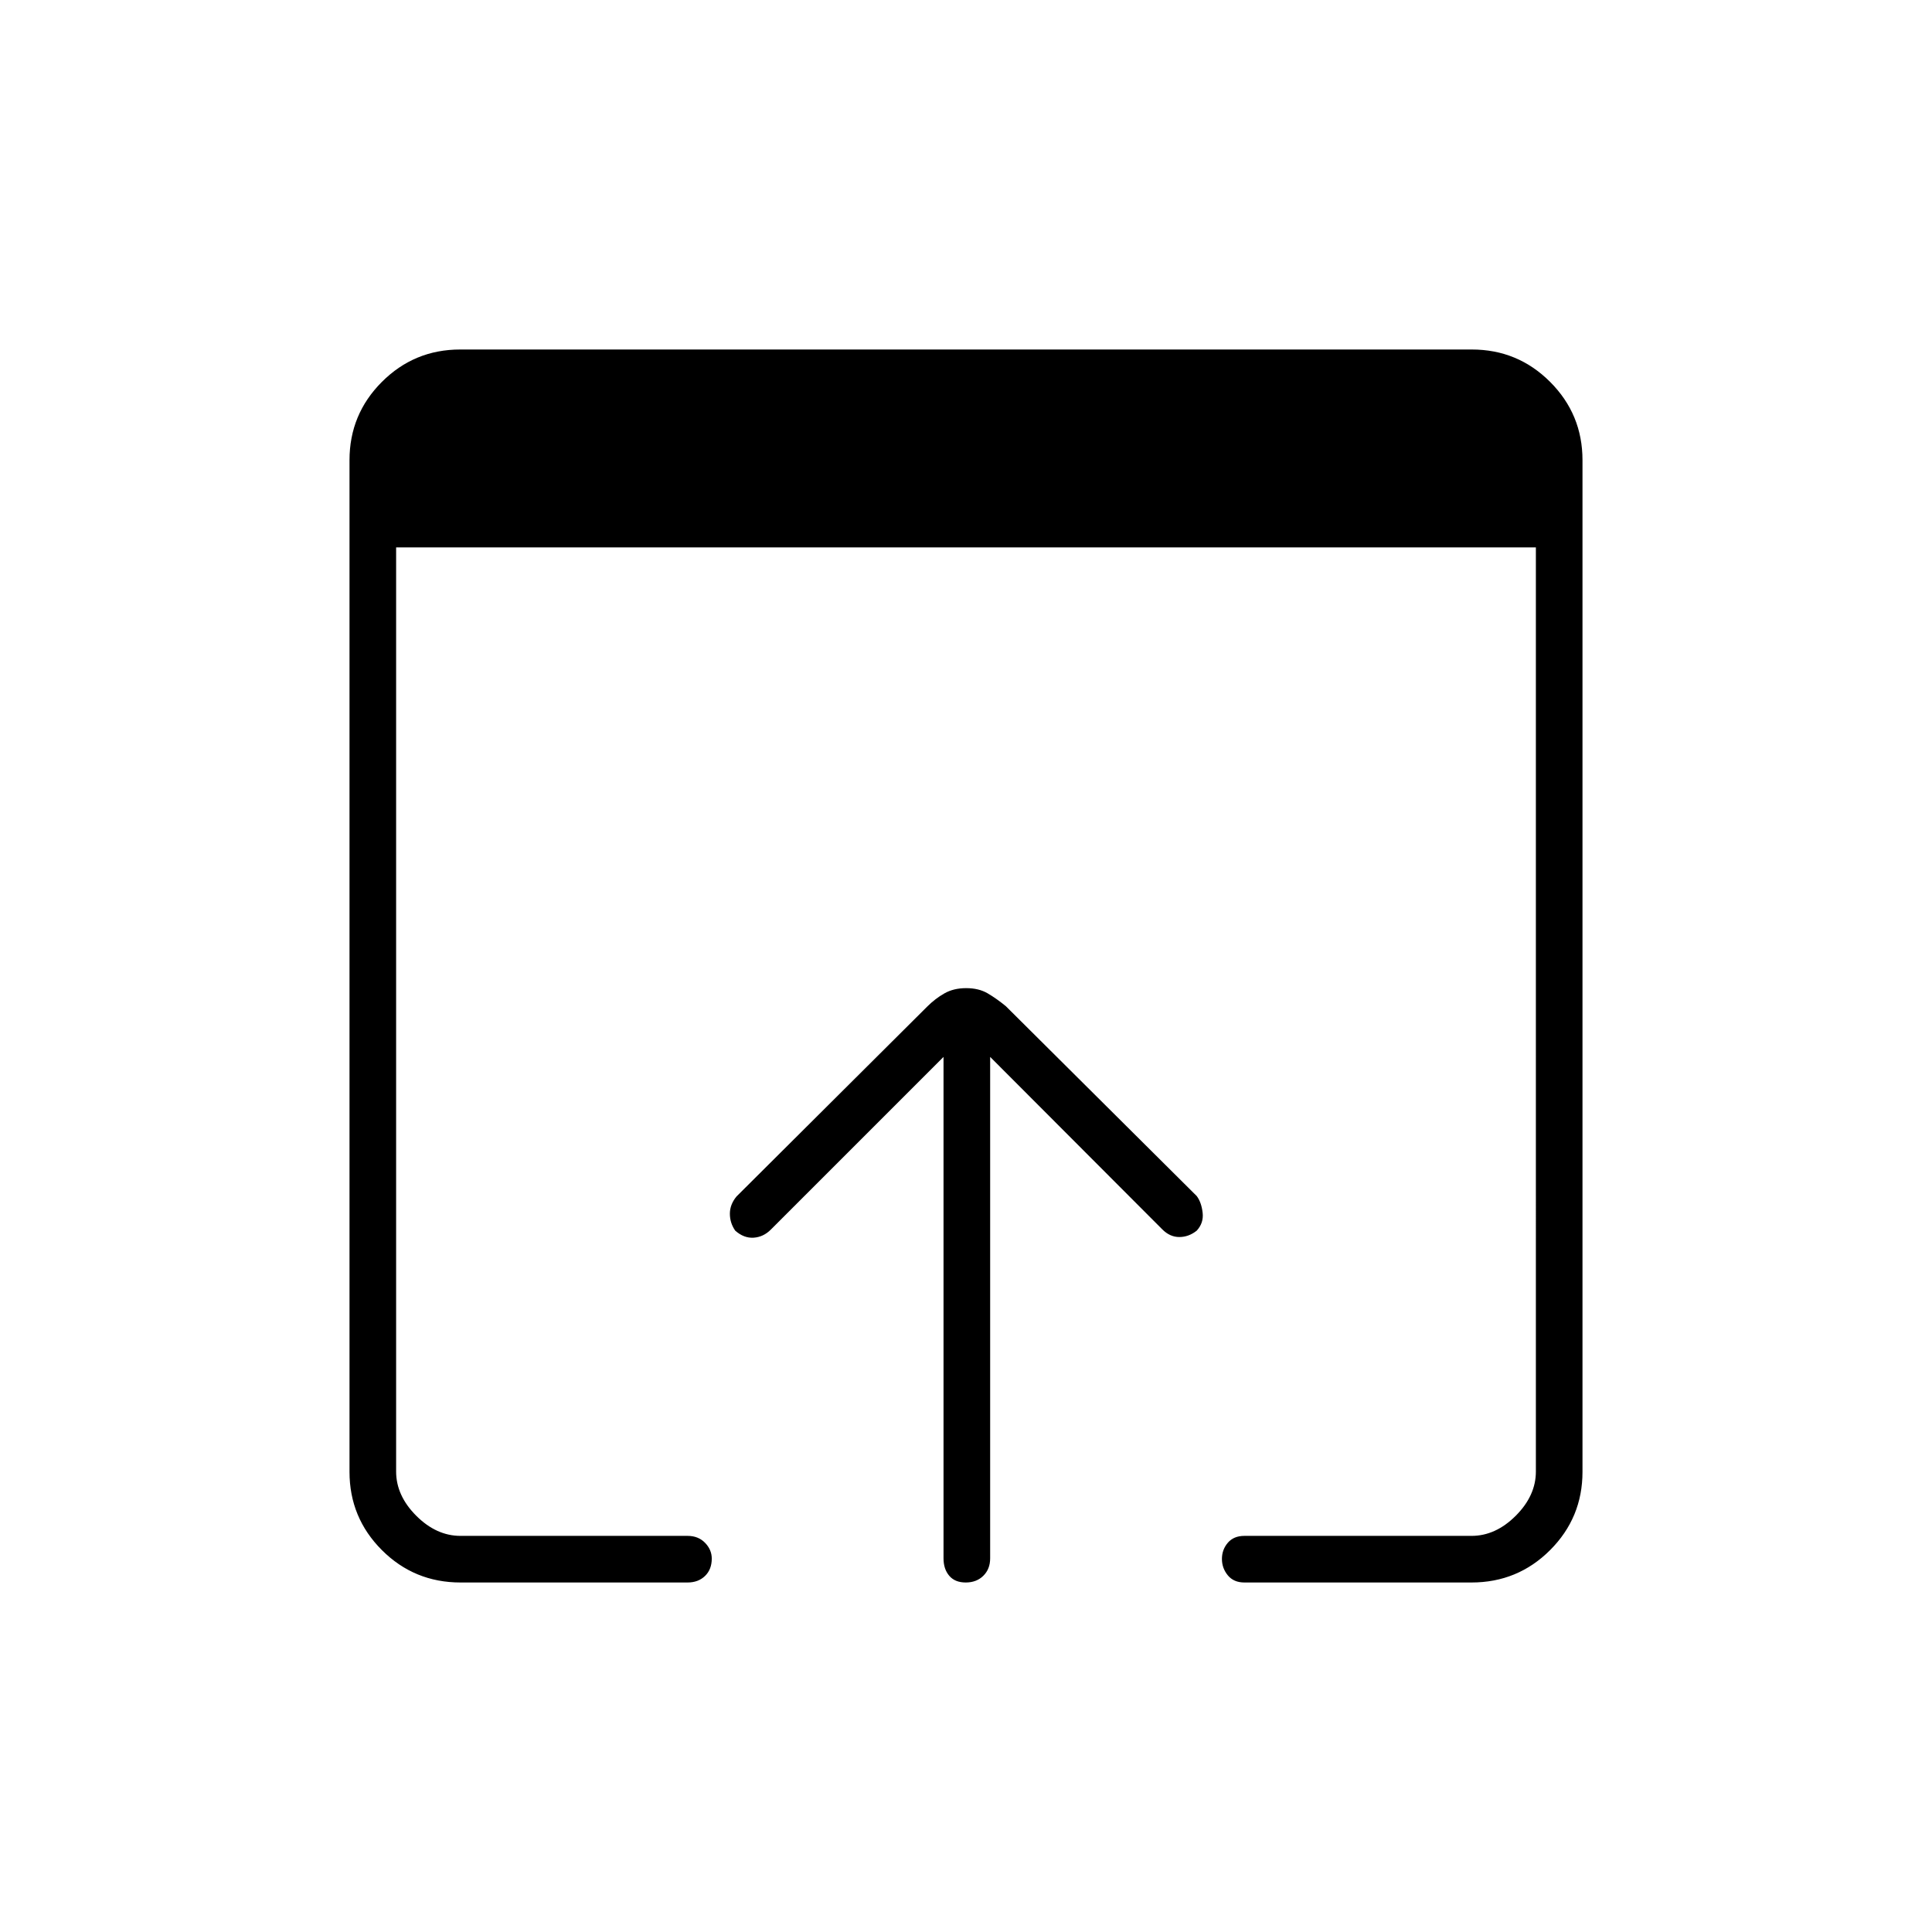 <svg xmlns="http://www.w3.org/2000/svg" height="40" viewBox="0 -960 960 960" width="40"><path d="M228.83-173.67q-22.97 0-39.07-16.09-16.09-16.1-16.09-38.89v-502.7q0-22.79 16.09-38.89 16.1-16.09 38.89-16.09h502.7q22.79 0 38.89 16.09 16.09 16.1 16.09 38.89v502.7q0 22.79-16.09 38.89-16.1 16.09-39.07 16.09H618.33q-5.31 0-8.24-3.56-2.92-3.56-2.92-8.15t2.92-8.02q2.93-3.43 8.24-3.43h112.84q12 0 22-10t10-22V-688H196.83v459.17q0 12 10 22t22 10h112.84q5.31 0 8.66 3.44 3.34 3.44 3.34 7.85 0 5.37-3.34 8.62-3.35 3.25-8.66 3.25H228.83Zm240-12v-249.16L383-349q-3.67 3.67-8.5 4-4.83.33-9.17-3.5-2.66-3.83-2.66-8.42 0-4.58 3.31-8.57l94.77-94.37q3.91-3.91 8.49-6.52 4.58-2.62 10.84-2.62 6.25 0 10.67 2.58 4.42 2.59 9.08 6.42l94.84 94.33q2.33 3.17 2.91 8.25.59 5.09-2.93 8.92-3.98 3.17-8.67 3.17-4.68 0-8.48-3.84L492-434.83v249.16q0 5.32-3.38 8.66t-8.75 3.34q-5.37 0-8.2-3.34-2.84-3.34-2.84-8.66Z"/></svg>
